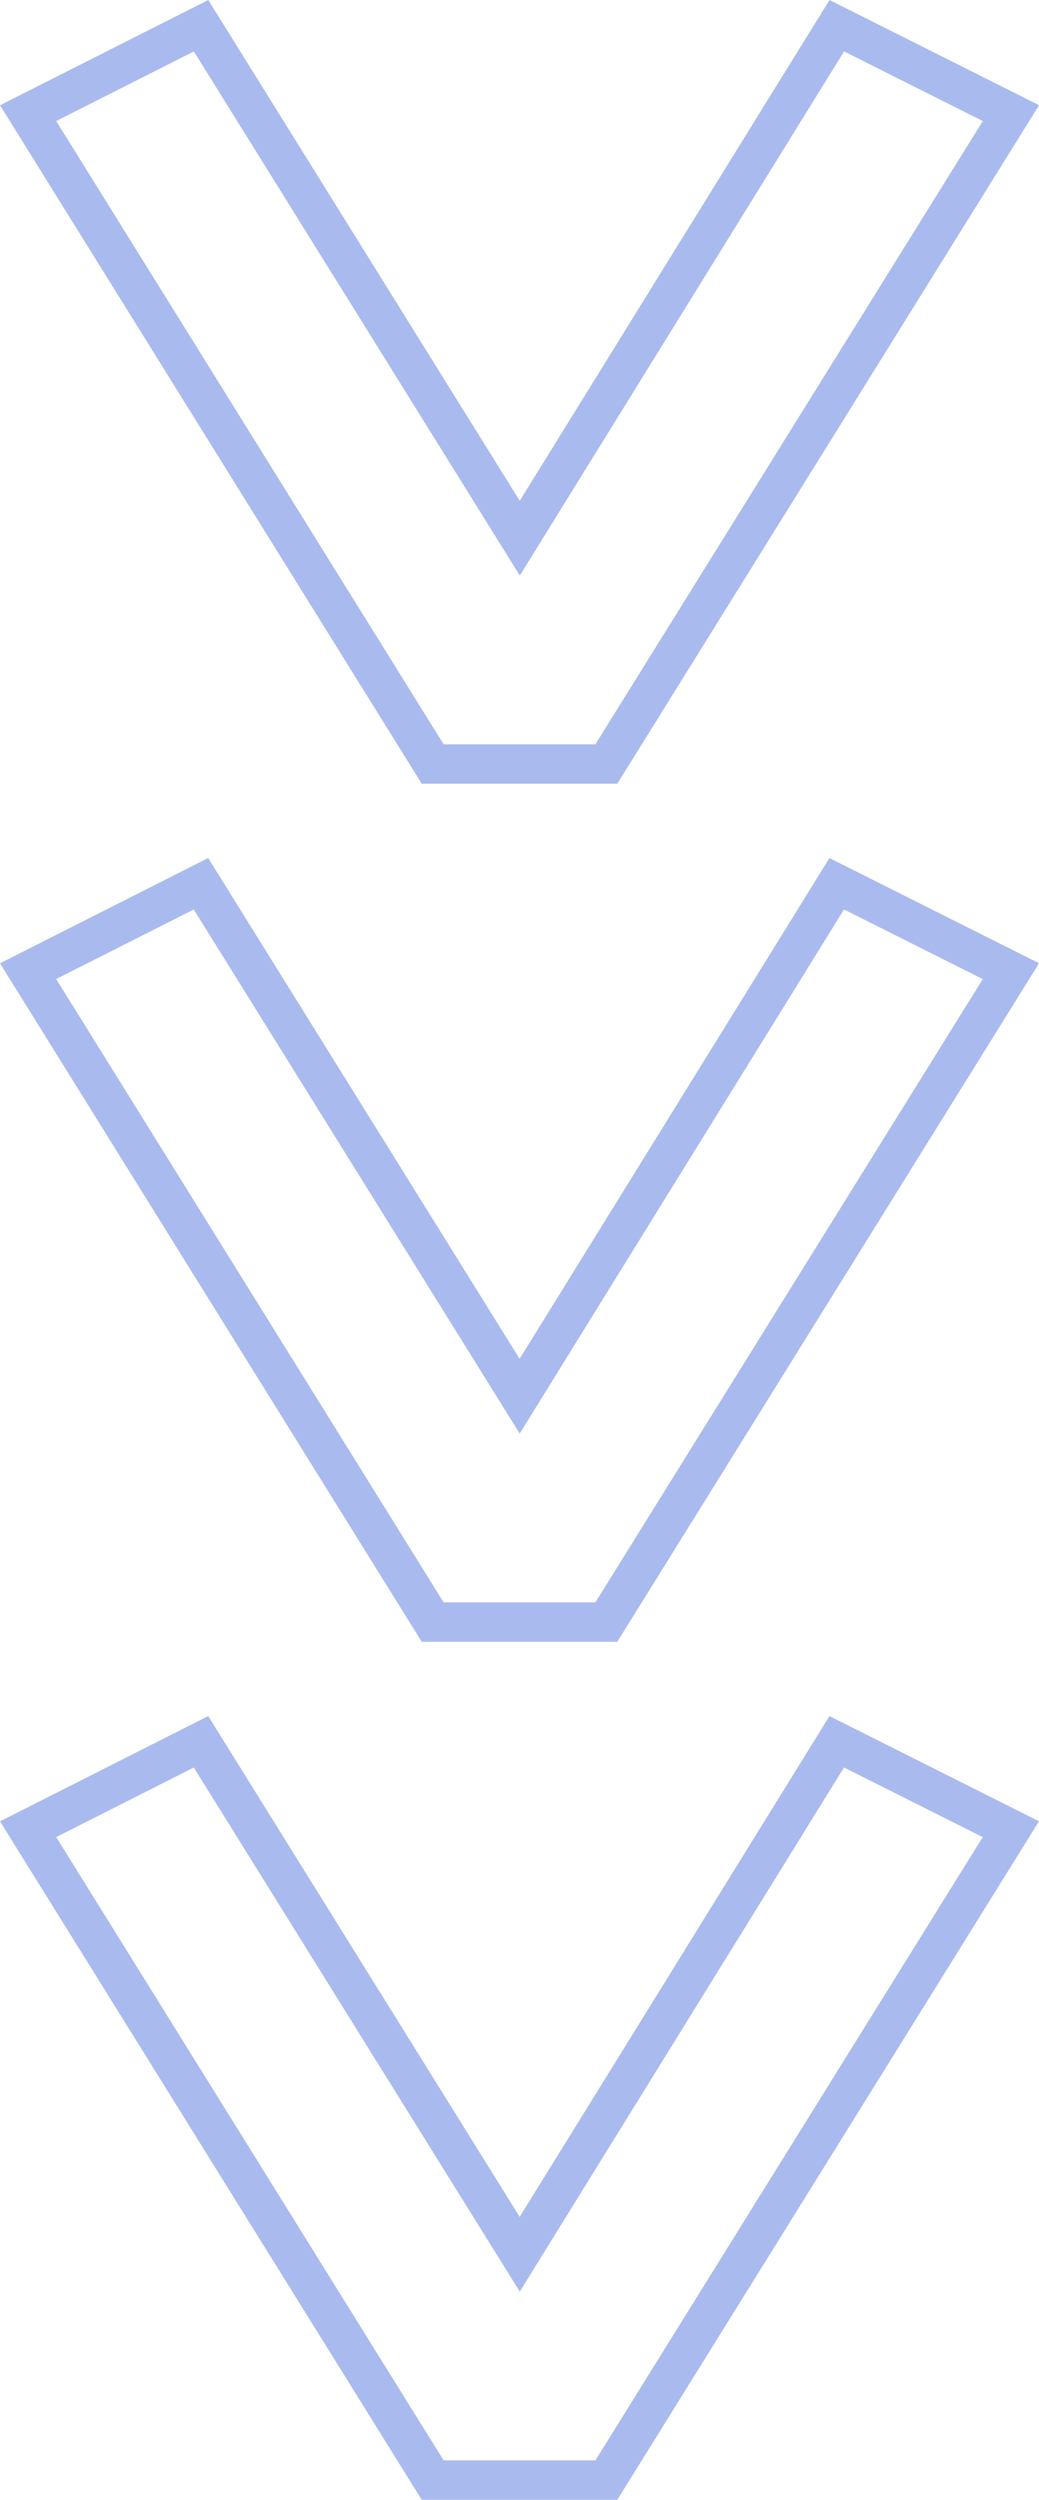 <svg xmlns="http://www.w3.org/2000/svg" width="52.736" height="126.832" viewBox="0 0 52.736 126.832">
  <g id="Group_98" data-name="Group 98" transform="translate(272.376 -301.231) rotate(90)">
    <g id="Group_91" data-name="Group 91" transform="translate(302.536 221.068)">
      <g id="Group_90" data-name="Group 90">
        <g id="Group_89" data-name="Group 89">
          <path id="Path_30" data-name="Path 30" d="M306.971,270.95l33.024-20.535V241.6l-33.024-20.535-4.435,8.838,26,16.091-26,16.176Z" transform="translate(-302.536 -221.068)" fill="none" stroke="#a9bbee" stroke-width="2"/>
        </g>
      </g>
    </g>
    <g id="Group_94" data-name="Group 94" transform="translate(346.07 221.068)">
      <g id="Group_93" data-name="Group 93">
        <g id="Group_92" data-name="Group 92">
          <path id="Path_31" data-name="Path 31" d="M318.436,270.95l33.023-20.535V241.6l-33.023-20.535L314,229.906,340,246l-26,16.176Z" transform="translate(-314.001 -221.068)" fill="none" stroke="#a9bbee" stroke-width="2"/>
        </g>
      </g>
    </g>
    <g id="Group_97" data-name="Group 97" transform="translate(389.604 221.068)">
      <g id="Group_96" data-name="Group 96">
        <g id="Group_95" data-name="Group 95">
          <path id="Path_32" data-name="Path 32" d="M329.9,270.95l33.023-20.535V241.6L329.9,221.068l-4.435,8.838,26,16.091-26,16.176Z" transform="translate(-325.466 -221.068)" fill="none" stroke="#a9bbee" stroke-width="2"/>
        </g>
      </g>
    </g>
  </g>
</svg>
